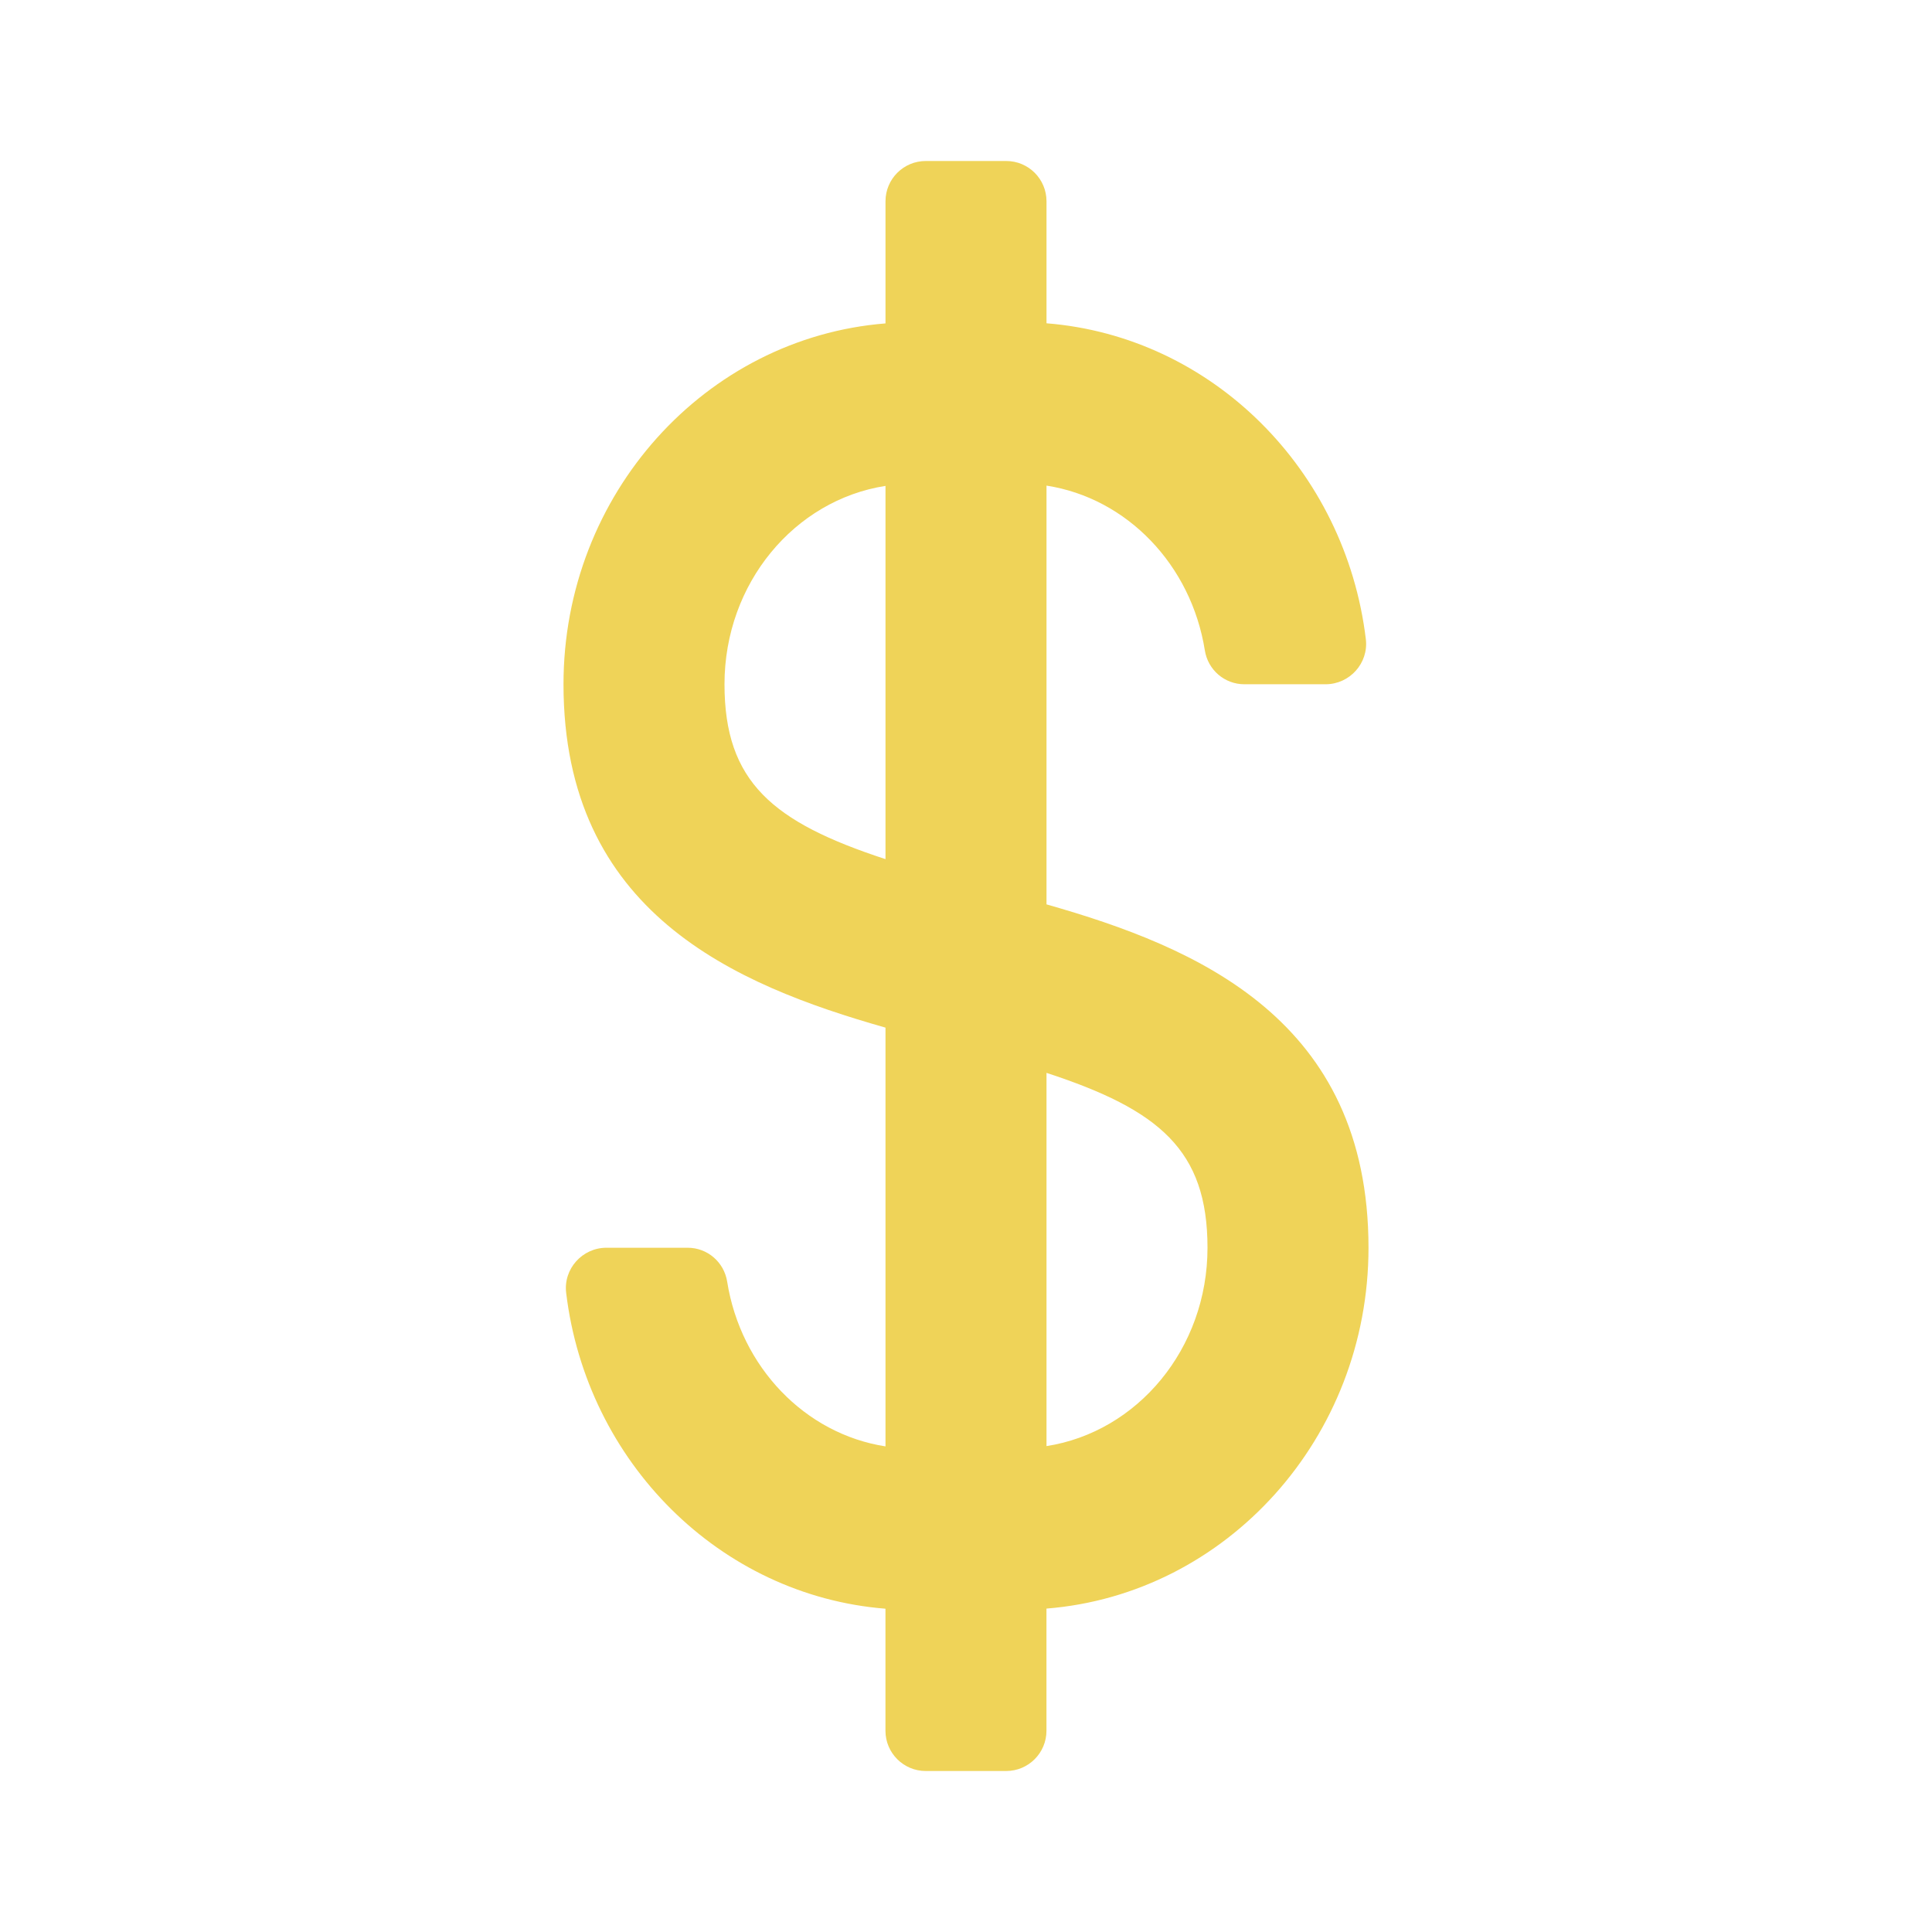 <?xml version="1.0" encoding="utf-8"?>
<!-- Generator: Adobe Illustrator 19.2.0, SVG Export Plug-In . SVG Version: 6.00 Build 0)  -->
<!DOCTYPE svg PUBLIC "-//W3C//DTD SVG 1.1//EN" "http://www.w3.org/Graphics/SVG/1.1/DTD/svg11.dtd">
<svg version="1.1" id="Layer_1" xmlns="http://www.w3.org/2000/svg" xmlns:xlink="http://www.w3.org/1999/xlink" x="0px" y="0px"
	 width="48px" height="48px" viewBox="0 0 48 48" enable-background="new 0 0 48 48" xml:space="preserve">
<path fill="#EFD358" d="M34,31c0-5.671-4.25-7.465-8-8.531V12.065c1.999,0.309,3.596,1.969,3.934,4.094
	C30.011,16.643,30.424,17,30.914,17h2.02c0.599,0,1.071-0.525,1-1.119
	C33.428,11.67,30.11,8.359,26,8.032V5c0-0.552-0.448-1-1-1h-2c-0.552,0-1,0.448-1,1v3.035
	C17.532,8.391,14,12.271,14,17c0,5.671,4.25,7.465,8,8.531V35.935c-1.999-0.309-3.596-1.969-3.934-4.094
	C17.989,31.357,17.576,31,17.086,31h-2.02c-0.599,0-1.071,0.525-1,1.119
	c0.505,4.21,3.823,7.522,7.933,7.849V43c0,0.552,0.448,1,1,1h2c0.552,0,1-0.448,1-1v-3.035
	C30.468,39.609,34,35.729,34,31z M18,17c0-2.512,1.744-4.578,4-4.928v9.273C19.194,20.427,18,19.425,18,17z
	 M26,35.928v-9.273c2.806,0.918,4,1.92,4,4.345C30,33.512,28.256,35.578,26,35.928z"/>
</svg>
